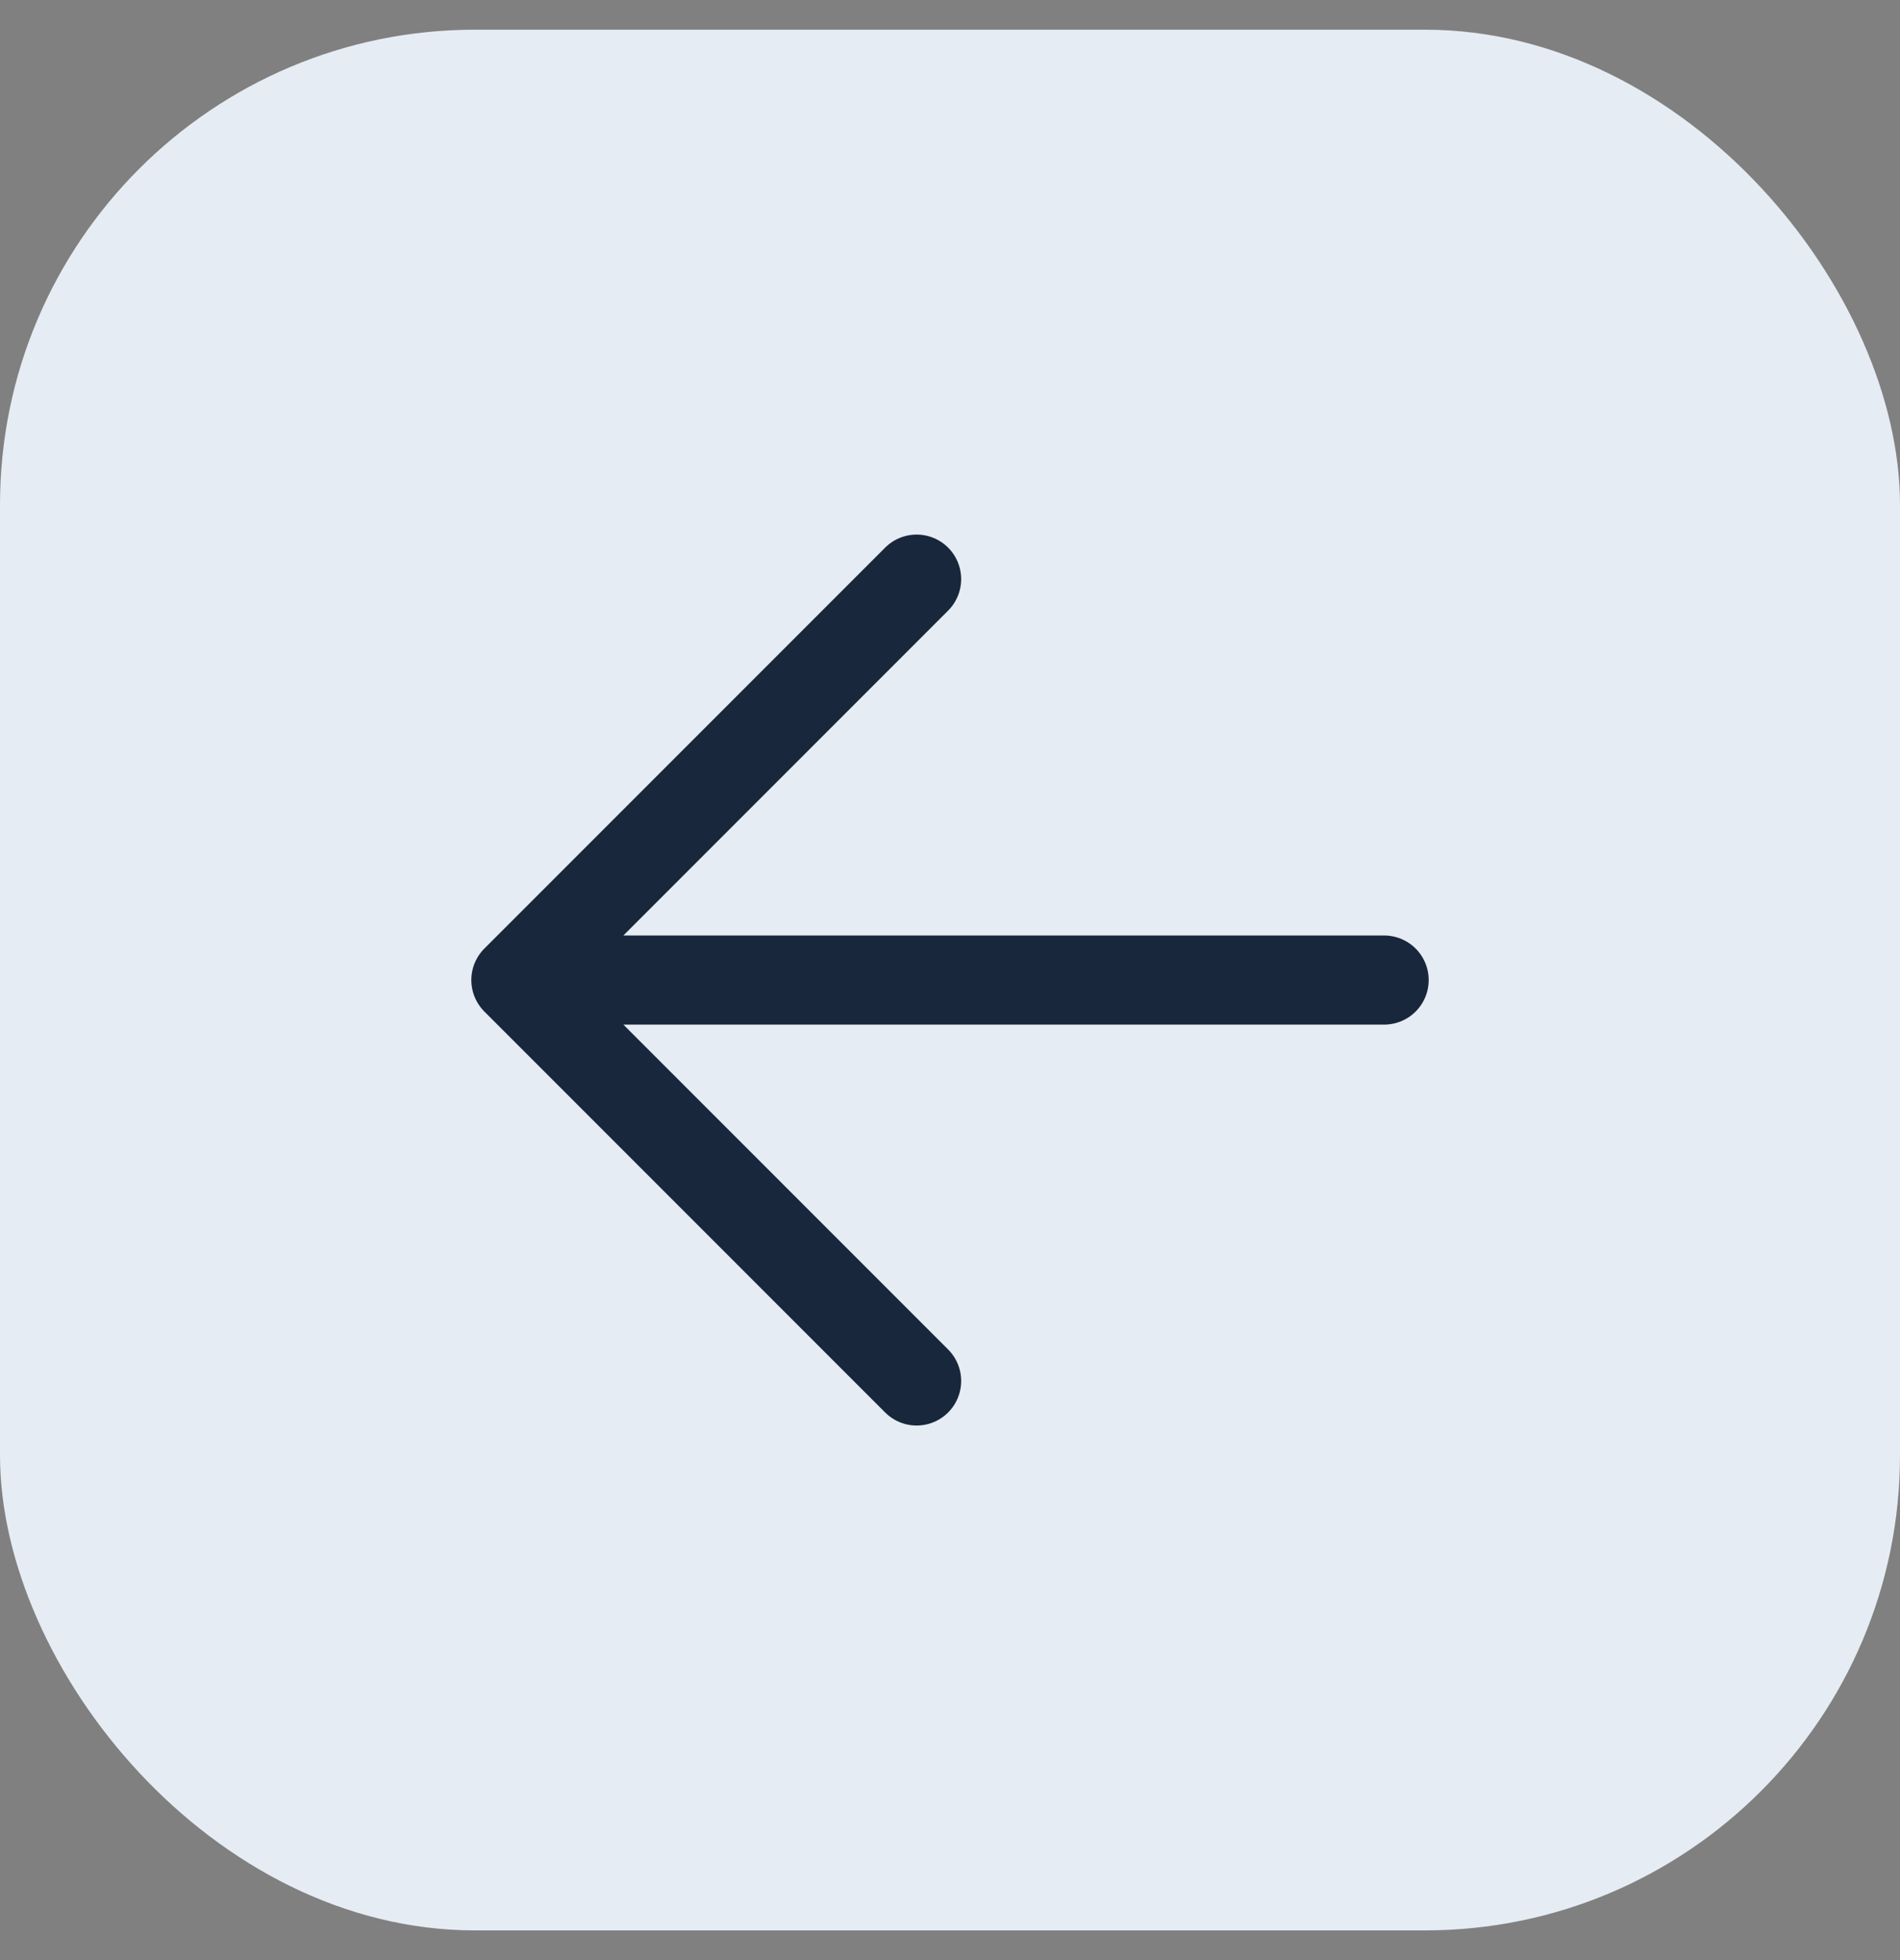 <svg width="32" height="33" viewBox="0 0 32 33" fill="none" xmlns="http://www.w3.org/2000/svg">
<rect x="0" y="0" width="32" height="33" fill="#808080" stroke="none"/>
<rect y="0.5" width="32" height="32" rx="8" fill="#E6ECF3"/>
<path d="M15.438 23.25L8.688 16.5L15.438 9.75M9.625 16.5H23.312" stroke="#18273B" stroke-width="1.5" stroke-linecap="round" stroke-linejoin="round"/>
</svg>
